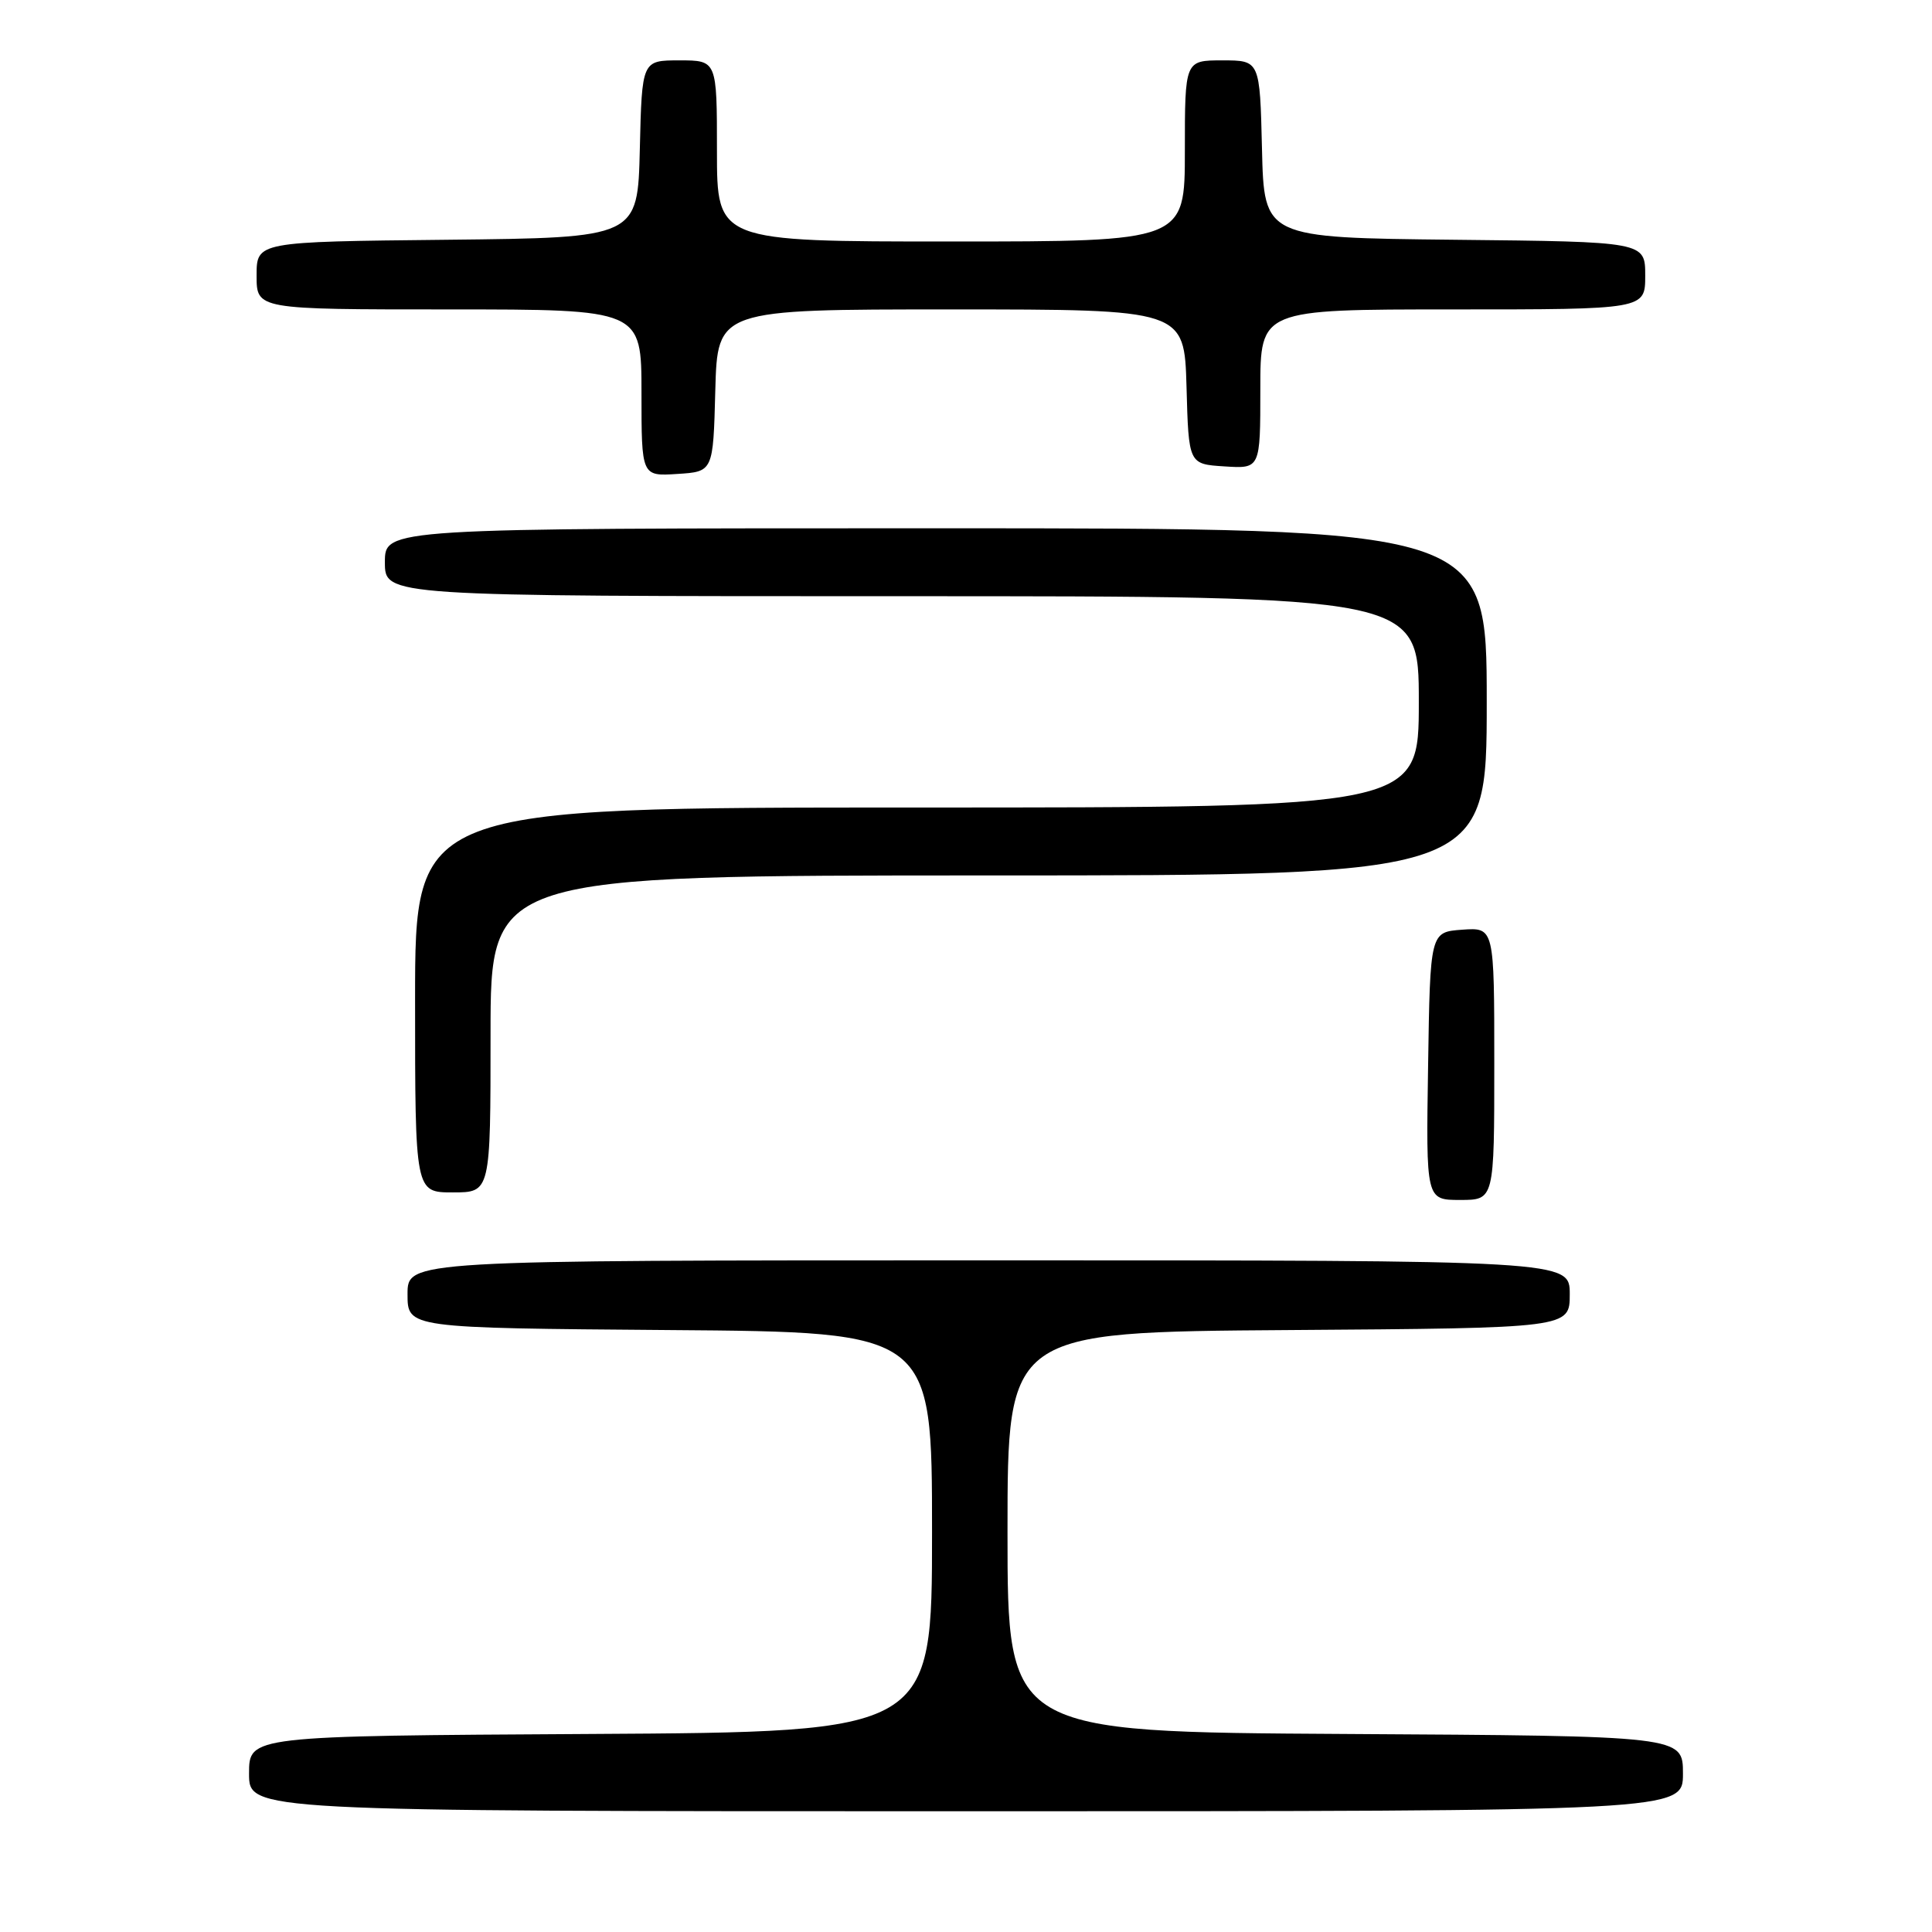 <?xml version="1.0" encoding="UTF-8" standalone="no"?>
<!DOCTYPE svg PUBLIC "-//W3C//DTD SVG 1.1//EN" "http://www.w3.org/Graphics/SVG/1.1/DTD/svg11.dtd" >
<svg xmlns="http://www.w3.org/2000/svg" xmlns:xlink="http://www.w3.org/1999/xlink" version="1.1" viewBox="0 0 256 256">
 <g >
 <path fill="currentColor"
d=" M 223.00 235.01 C 223.00 230.02 223.00 230.02 178.25 229.76 C 133.50 229.50 133.50 229.50 133.50 203.00 C 133.50 176.50 133.50 176.50 170.75 176.24 C 208.00 175.98 208.00 175.98 208.00 171.49 C 208.00 167.00 208.00 167.00 131.00 167.00 C 54.00 167.00 54.00 167.00 54.00 171.49 C 54.00 175.97 54.00 175.97 88.75 176.24 C 123.50 176.50 123.50 176.50 123.50 203.00 C 123.50 229.50 123.50 229.50 78.25 229.76 C 33.00 230.02 33.00 230.02 33.00 235.01 C 33.00 240.00 33.00 240.00 128.00 240.00 C 223.00 240.00 223.00 240.00 223.00 235.01 Z  M 198.00 140.94 C 198.00 122.89 198.00 122.89 193.75 123.19 C 189.50 123.50 189.50 123.50 189.23 141.25 C 188.95 159.00 188.95 159.00 193.48 159.00 C 198.00 159.00 198.00 159.00 198.00 140.94 Z  M 65.00 137.00 C 65.00 116.00 65.00 116.00 131.00 116.00 C 197.00 116.00 197.00 116.00 197.00 93.00 C 197.00 70.00 197.00 70.00 124.00 70.00 C 51.00 70.00 51.00 70.00 51.00 74.50 C 51.00 79.00 51.00 79.00 119.50 79.00 C 188.00 79.00 188.00 79.00 188.00 93.00 C 188.00 107.00 188.00 107.00 121.50 107.00 C 55.00 107.00 55.00 107.00 55.00 132.50 C 55.00 158.00 55.00 158.00 60.00 158.00 C 65.00 158.00 65.00 158.00 65.00 137.00 Z  M 94.78 51.75 C 95.07 41.00 95.07 41.00 126.00 41.00 C 156.93 41.00 156.93 41.00 157.22 51.25 C 157.50 61.50 157.50 61.50 162.25 61.80 C 167.00 62.11 167.00 62.11 167.00 51.55 C 167.00 41.00 167.00 41.00 192.50 41.00 C 218.00 41.00 218.00 41.00 218.00 36.52 C 218.00 32.03 218.00 32.03 192.75 31.77 C 167.50 31.50 167.50 31.50 167.22 19.75 C 166.94 8.00 166.94 8.00 161.97 8.00 C 157.00 8.00 157.00 8.00 157.00 20.00 C 157.00 32.00 157.00 32.00 126.00 32.00 C 95.00 32.00 95.00 32.00 95.00 20.00 C 95.00 8.00 95.00 8.00 90.03 8.00 C 85.06 8.00 85.06 8.00 84.78 19.75 C 84.50 31.50 84.50 31.50 59.25 31.77 C 34.00 32.03 34.00 32.03 34.00 36.52 C 34.00 41.00 34.00 41.00 59.50 41.00 C 85.00 41.00 85.00 41.00 85.00 52.05 C 85.00 63.11 85.00 63.11 89.75 62.80 C 94.50 62.50 94.50 62.50 94.78 51.75 Z "/>
</g>
</svg>